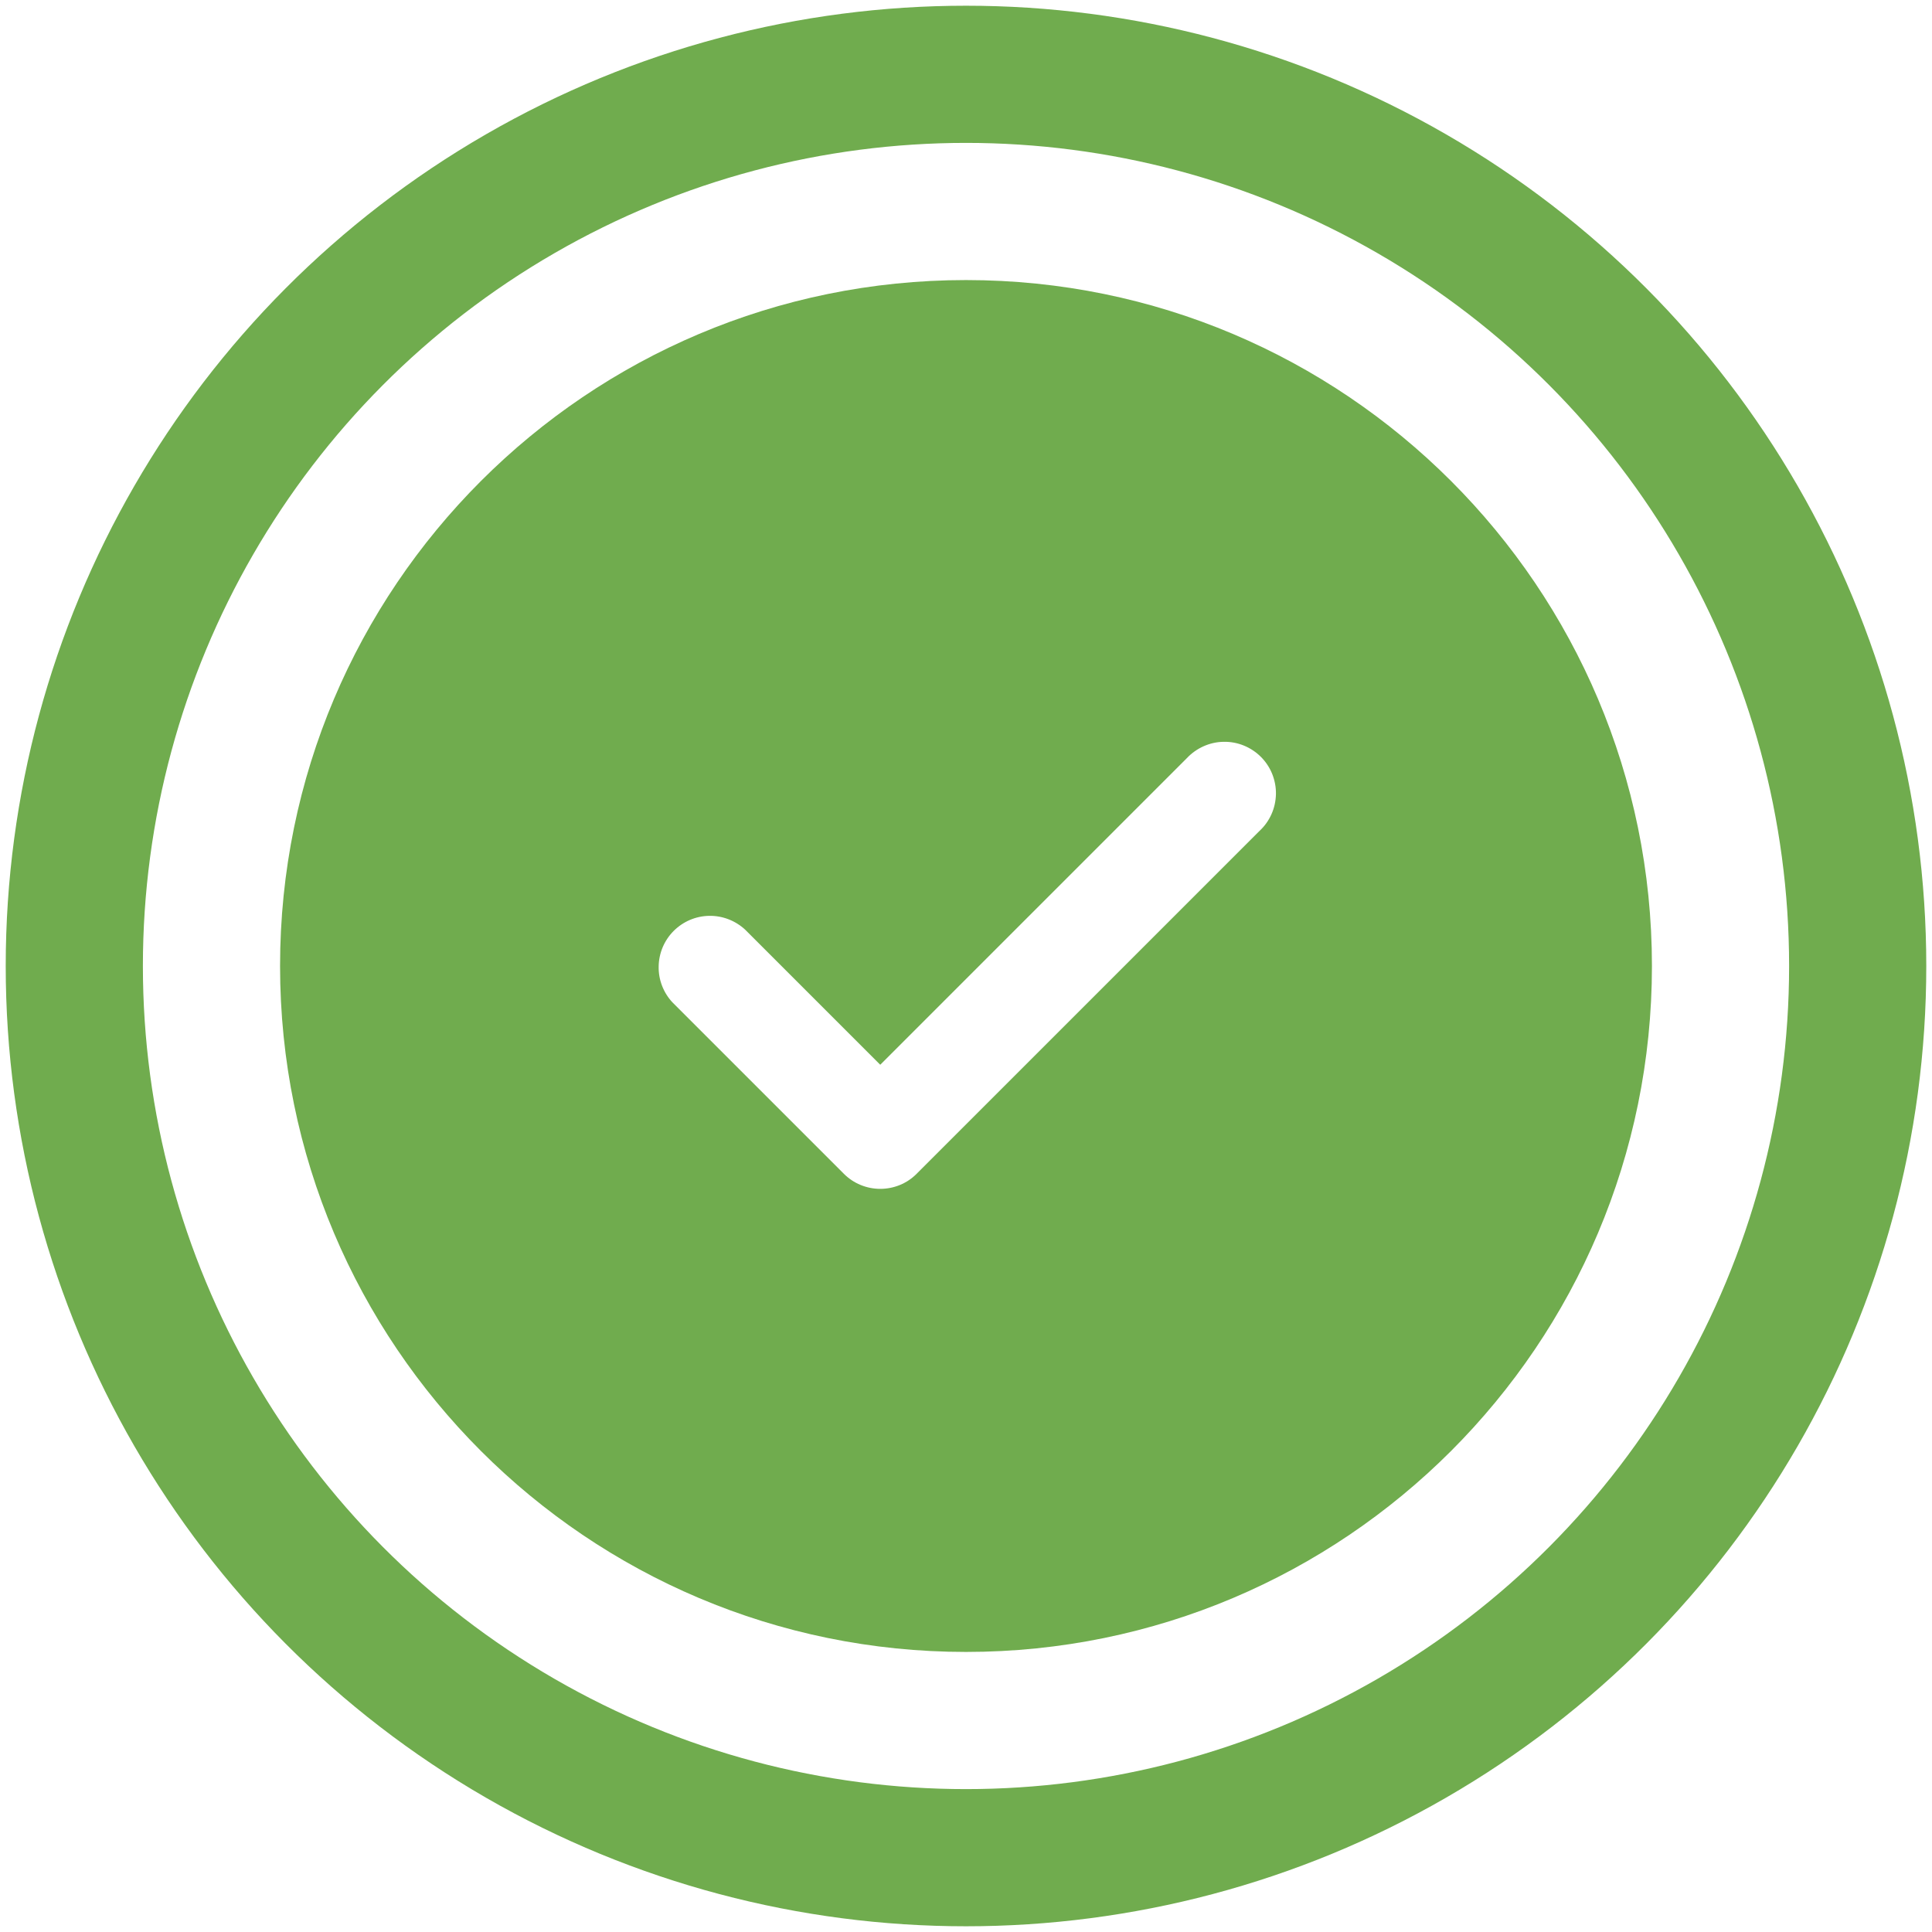 <svg width="26" height="26" viewBox="0 0 26 26" fill="none" xmlns="http://www.w3.org/2000/svg">
<circle cx="13" cy="13" r="12" stroke="#70AC4E" stroke-width="1.846"/>
<path d="M13 3.769C18.098 3.769 22.231 7.902 22.231 13C22.231 18.098 18.098 22.231 13 22.231C7.902 22.231 3.769 18.098 3.769 13C3.769 7.902 7.902 3.769 13 3.769ZM15.972 10.203L11.846 14.329L10.028 12.511C9.896 12.389 9.723 12.322 9.544 12.325C9.364 12.328 9.193 12.401 9.066 12.528C8.939 12.655 8.867 12.826 8.864 13.005C8.86 13.184 8.927 13.358 9.049 13.489L11.357 15.797C11.487 15.927 11.663 15.999 11.846 15.999C12.03 15.999 12.206 15.927 12.335 15.797L16.951 11.181C17.019 11.118 17.073 11.042 17.111 10.957C17.149 10.872 17.169 10.78 17.171 10.687C17.173 10.594 17.155 10.502 17.121 10.416C17.086 10.329 17.034 10.251 16.968 10.185C16.903 10.12 16.824 10.068 16.738 10.033C16.652 9.998 16.559 9.981 16.467 9.983C16.374 9.984 16.282 10.005 16.197 10.043C16.112 10.081 16.036 10.135 15.972 10.203Z" fill="#70AC4E"/>
</svg>
